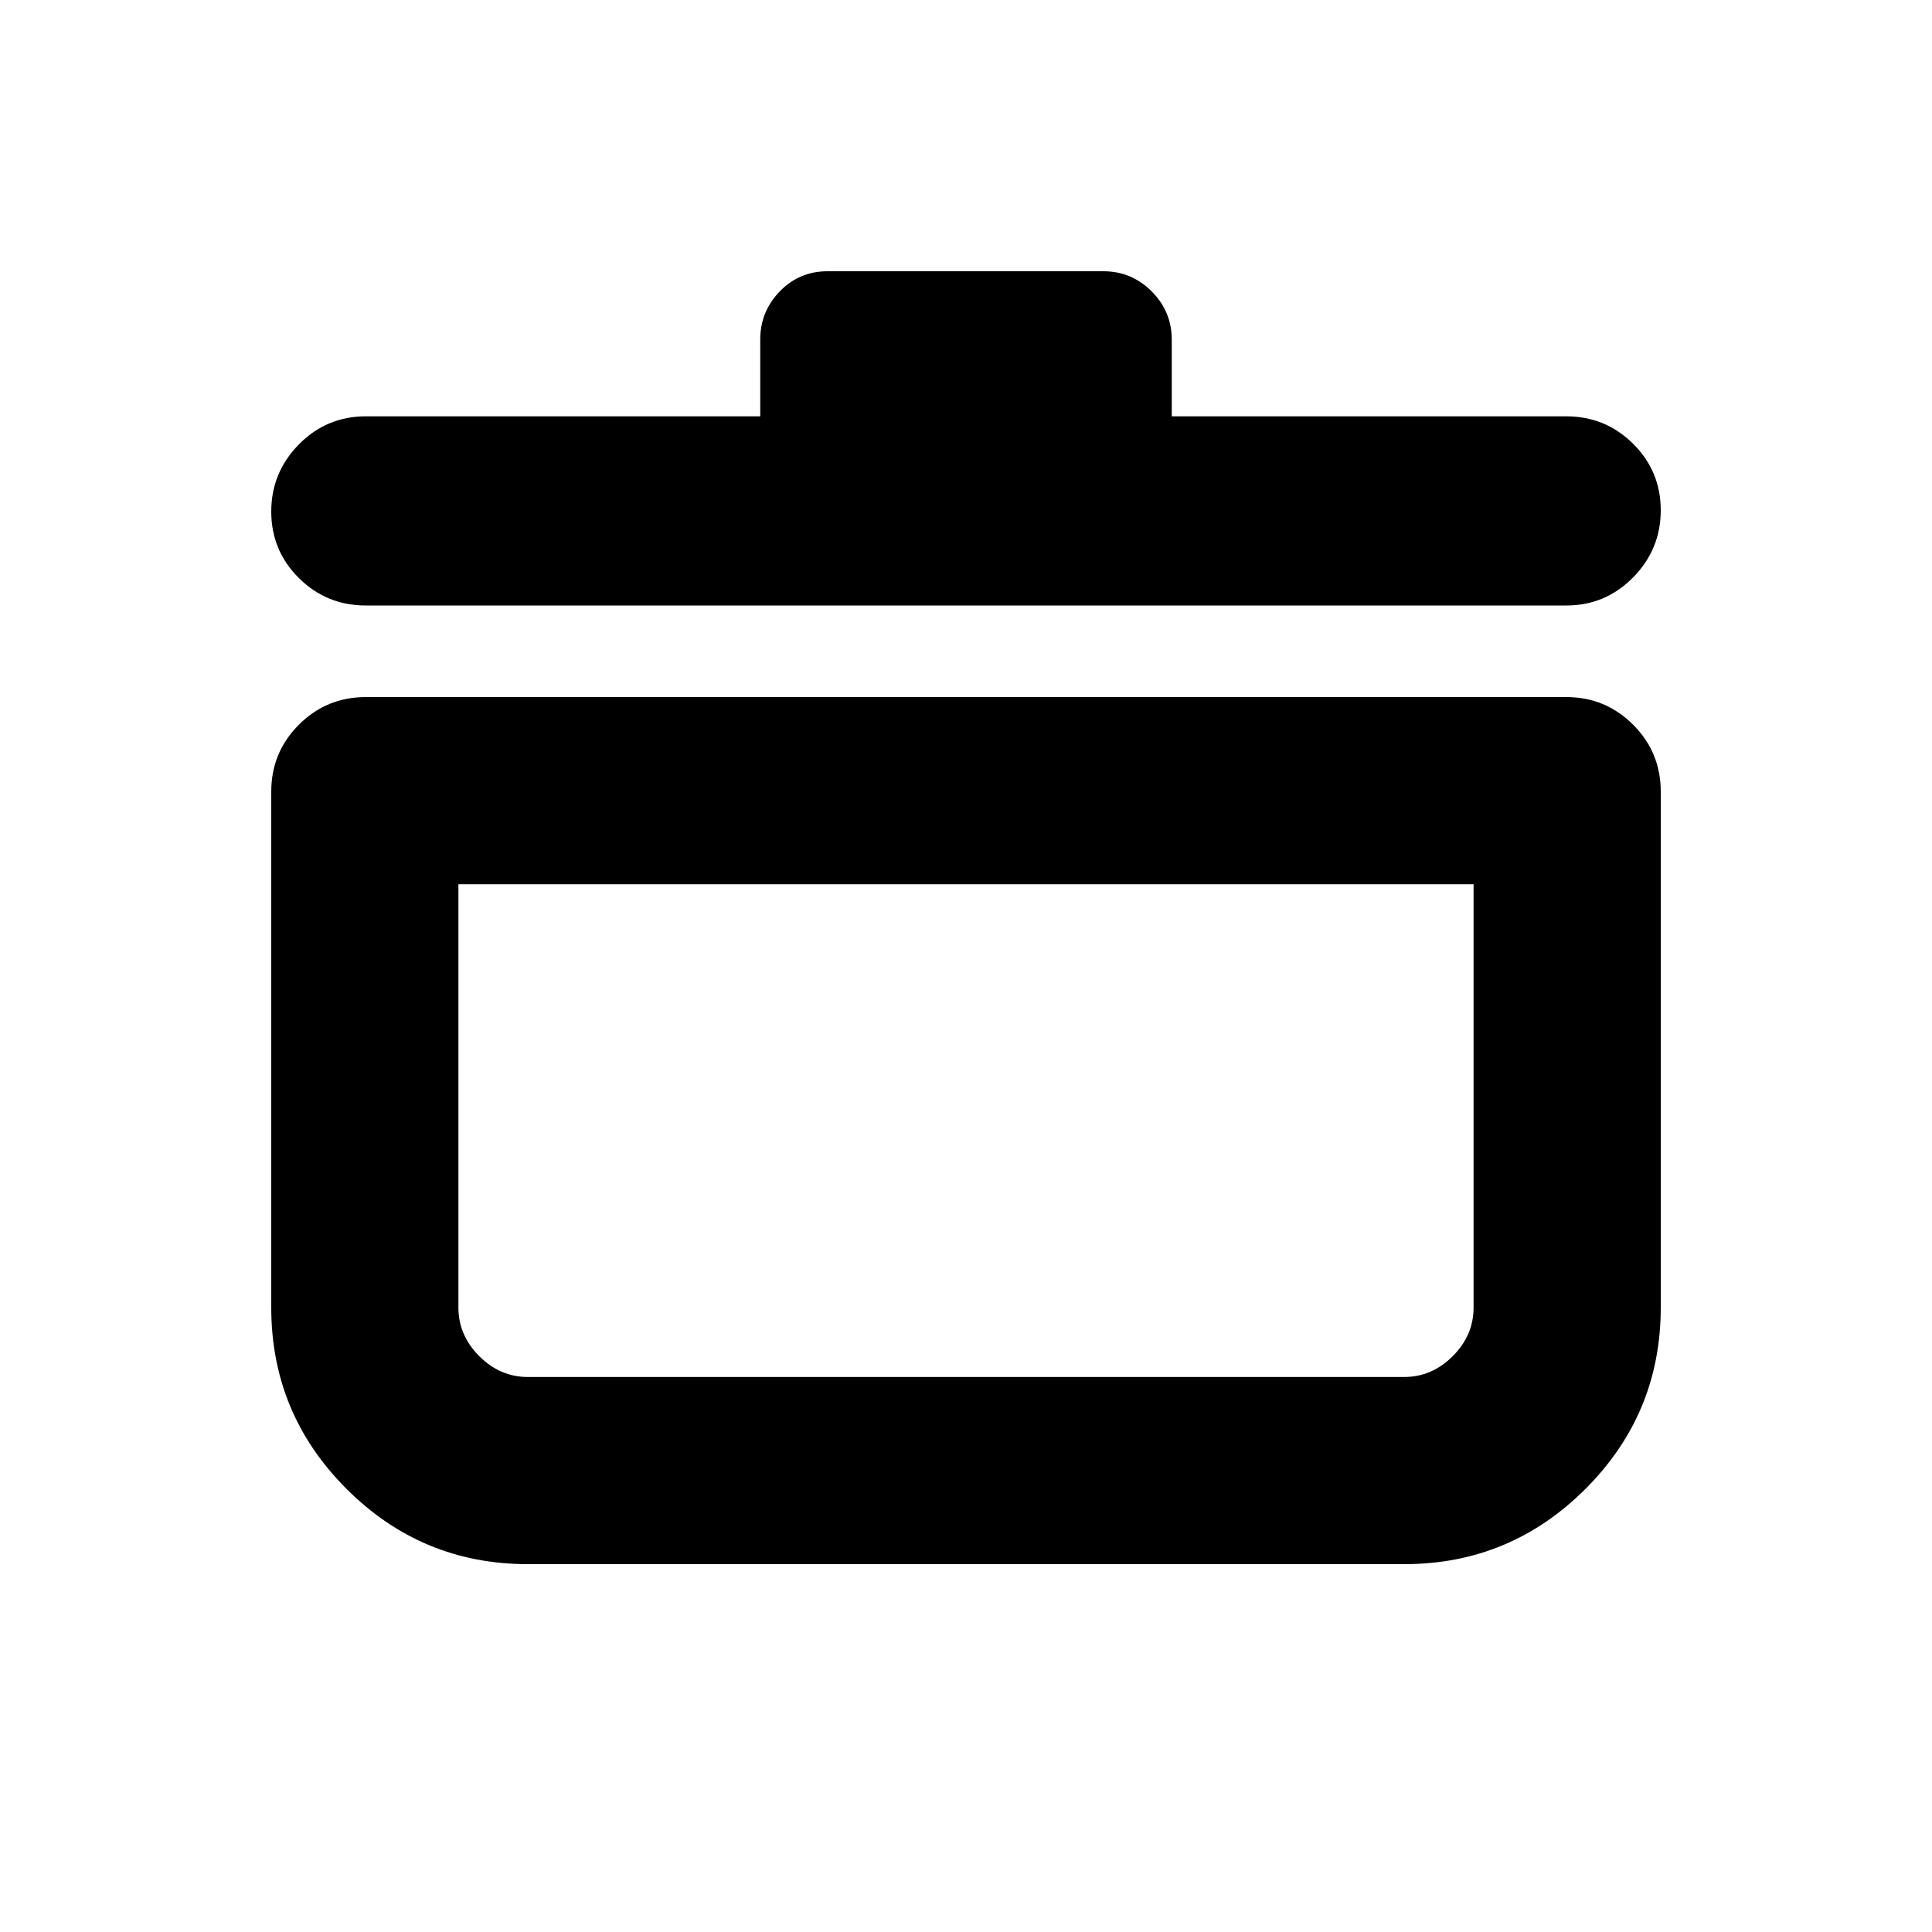 <svg xmlns="http://www.w3.org/2000/svg" height="20" viewBox="0 -960 960 960" width="20"><path d="M262.284-182.782q-52.702 0-90.102-37.4-37.4-37.4-37.4-90.102v-256.345q0-19.537 13.731-33.269 13.732-13.732 33.269-13.732h596.436q19.537 0 33.269 13.732 13.731 13.732 13.731 33.269v256.345q0 52.702-37.4 90.102-37.4 37.4-90.102 37.4H262.284Zm-34.501-337.846v210.344q0 13.788 10.357 24.144 10.356 10.357 24.144 10.357h435.432q13.788 0 24.144-10.357 10.357-10.356 10.357-24.144v-210.344H227.783ZM377.76-753.131v-38.087q0-14.012 9.712-24.006t23.724-9.994h137.043q14.012 0 24.006 9.994 9.995 9.994 9.995 24.006v38.087h195.978q19.537 0 33.269 13.641 13.731 13.641 13.731 33.044t-13.731 33.359q-13.732 13.957-33.269 13.957H181.782q-19.537 0-33.269-13.641-13.731-13.641-13.731-33.044t13.731-33.359q13.732-13.957 33.269-13.957H377.76ZM480-398.738Z"/></svg>